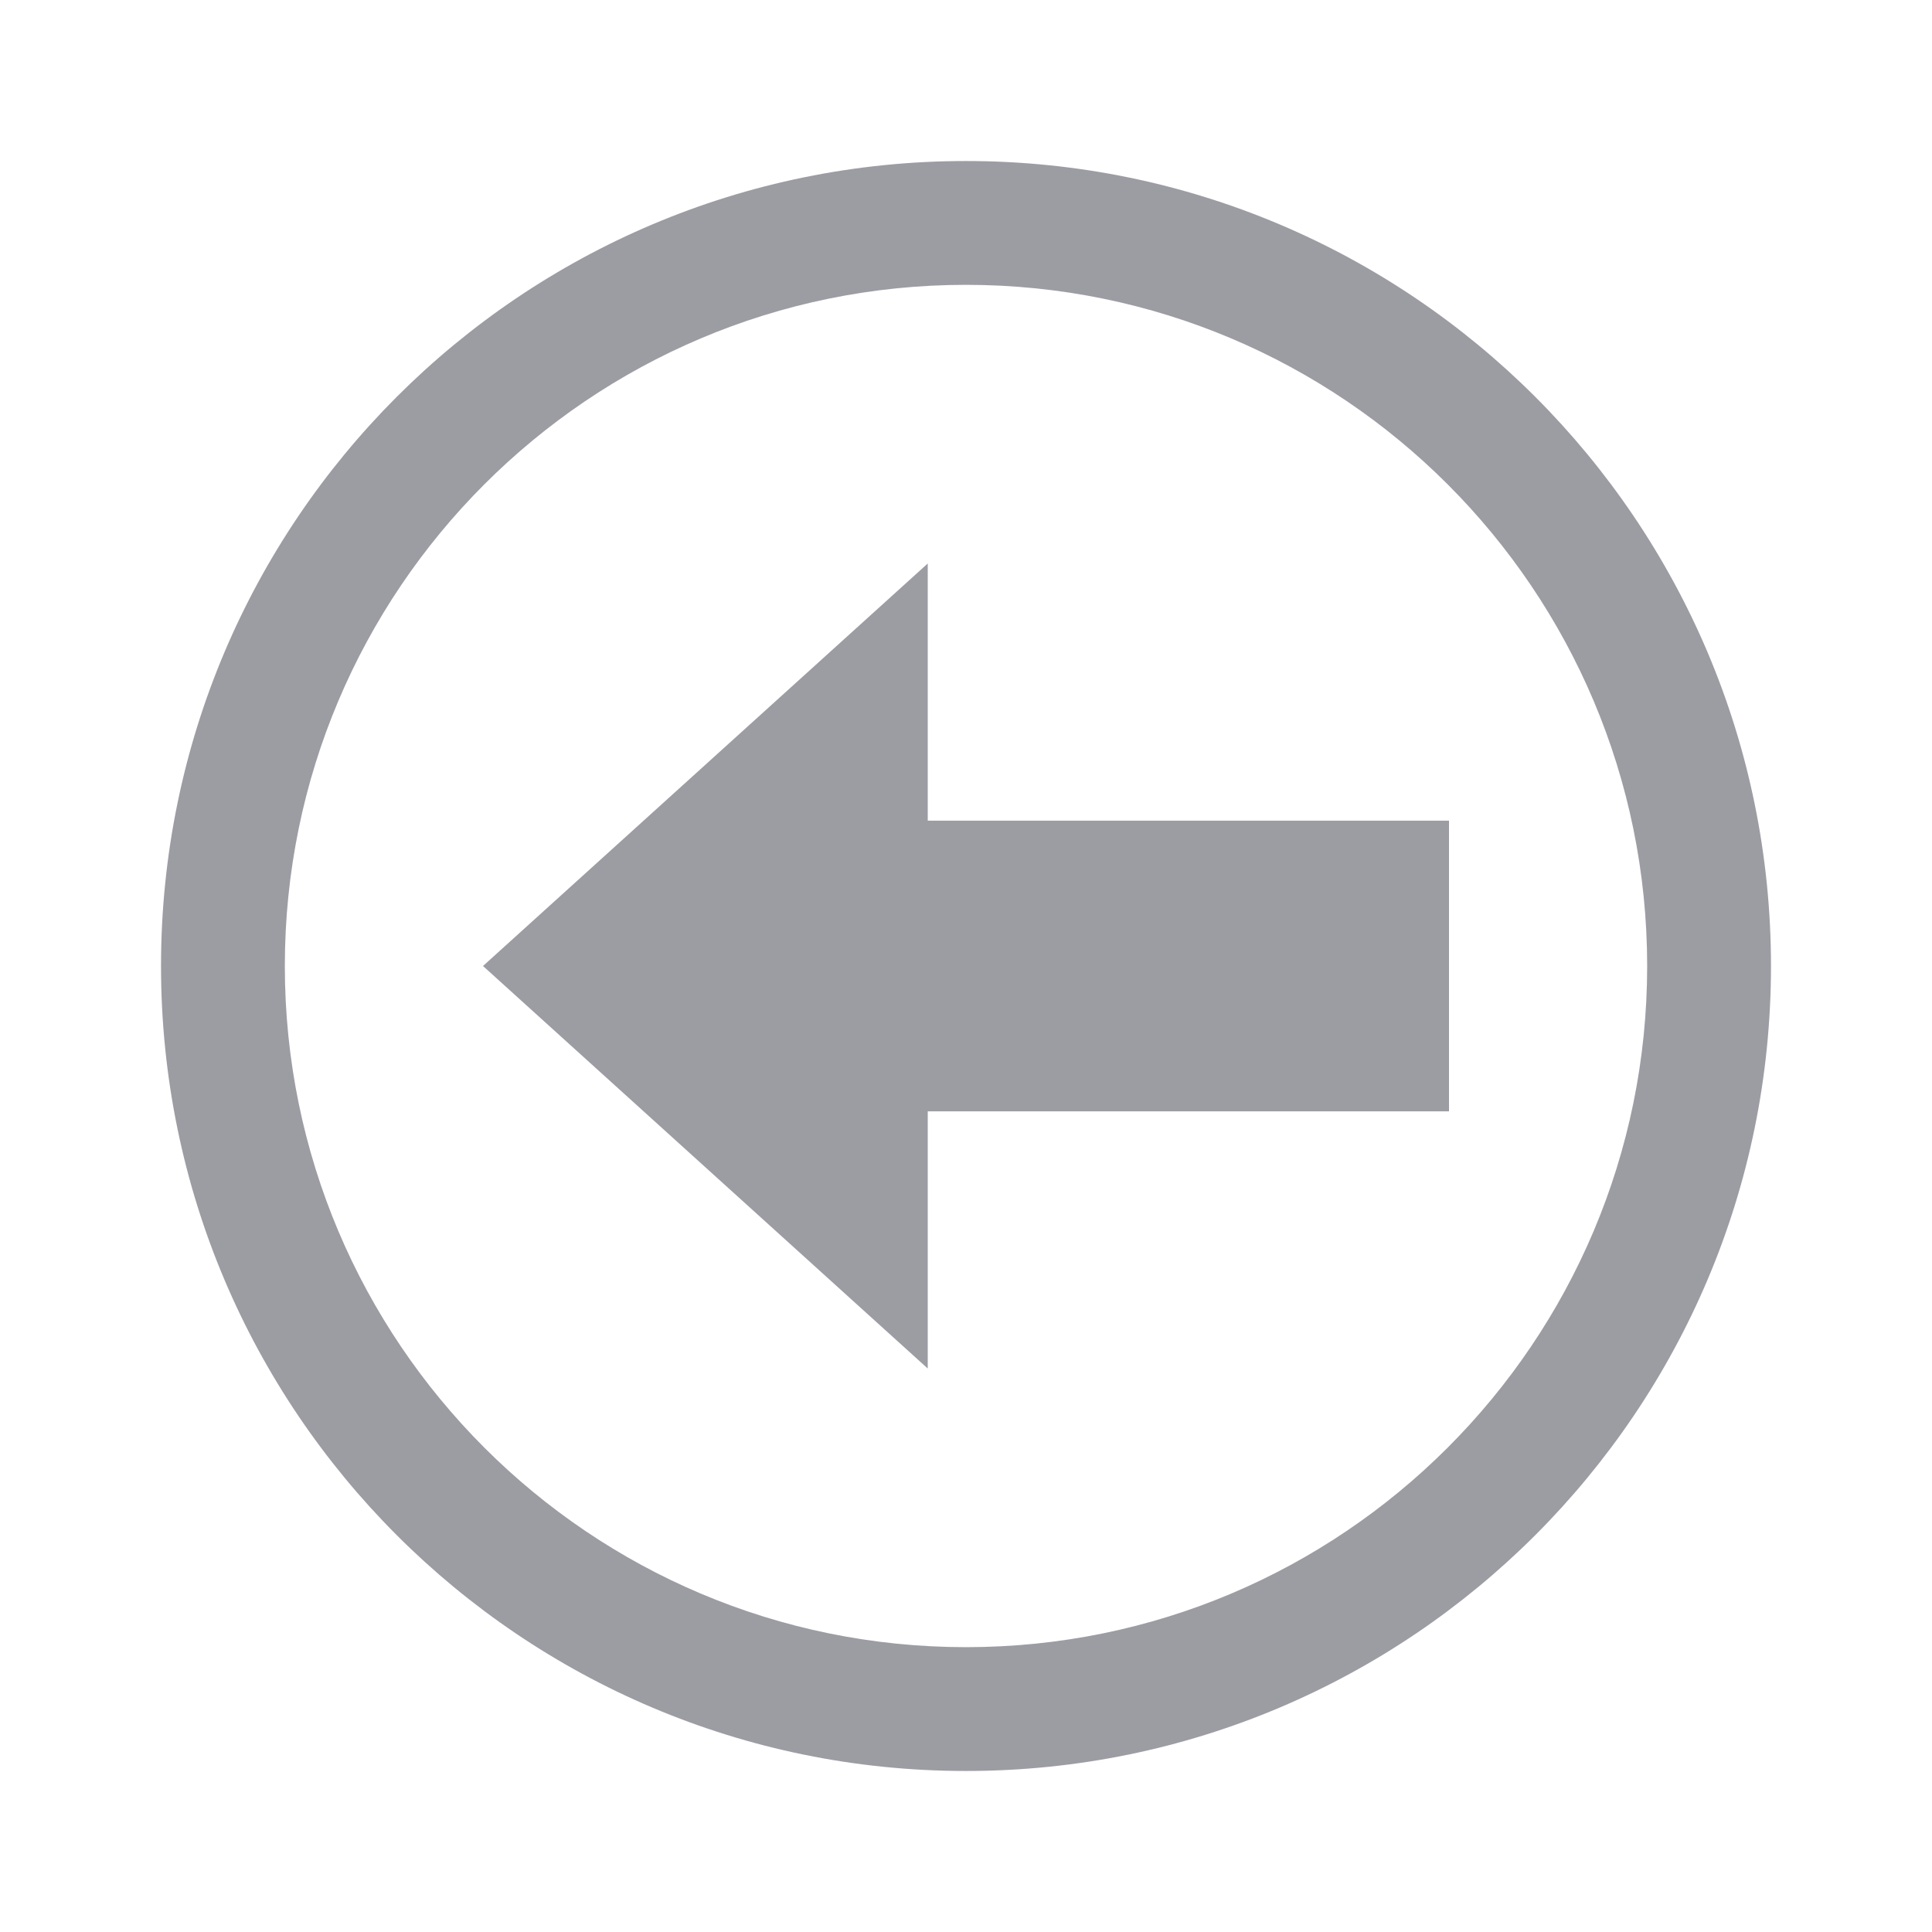 <svg width="35" height="35" viewBox="0 0 35 35" fill="none" xmlns="http://www.w3.org/2000/svg">
<path fill-rule="evenodd" clip-rule="evenodd" d="M17.5 5.16C10.685 5.16 5.16 10.685 5.16 17.5C5.16 24.315 10.685 29.84 17.5 29.84C24.315 29.84 29.84 24.315 29.84 17.5C29.84 10.685 24.315 5.16 17.5 5.16ZM17.5 2.917C9.446 2.917 2.917 9.446 2.917 17.5C2.917 25.554 9.446 32.083 17.5 32.083C25.554 32.083 32.083 25.554 32.083 17.5C32.083 9.446 25.554 2.917 17.5 2.917Z" fill="#9C9CA3"/>
<path d="M16.807 24.792V20.133H26.25V14.867H16.807V10.208L8.75 17.5L16.807 24.792Z" fill="#9C9CA3"/>
</svg>
